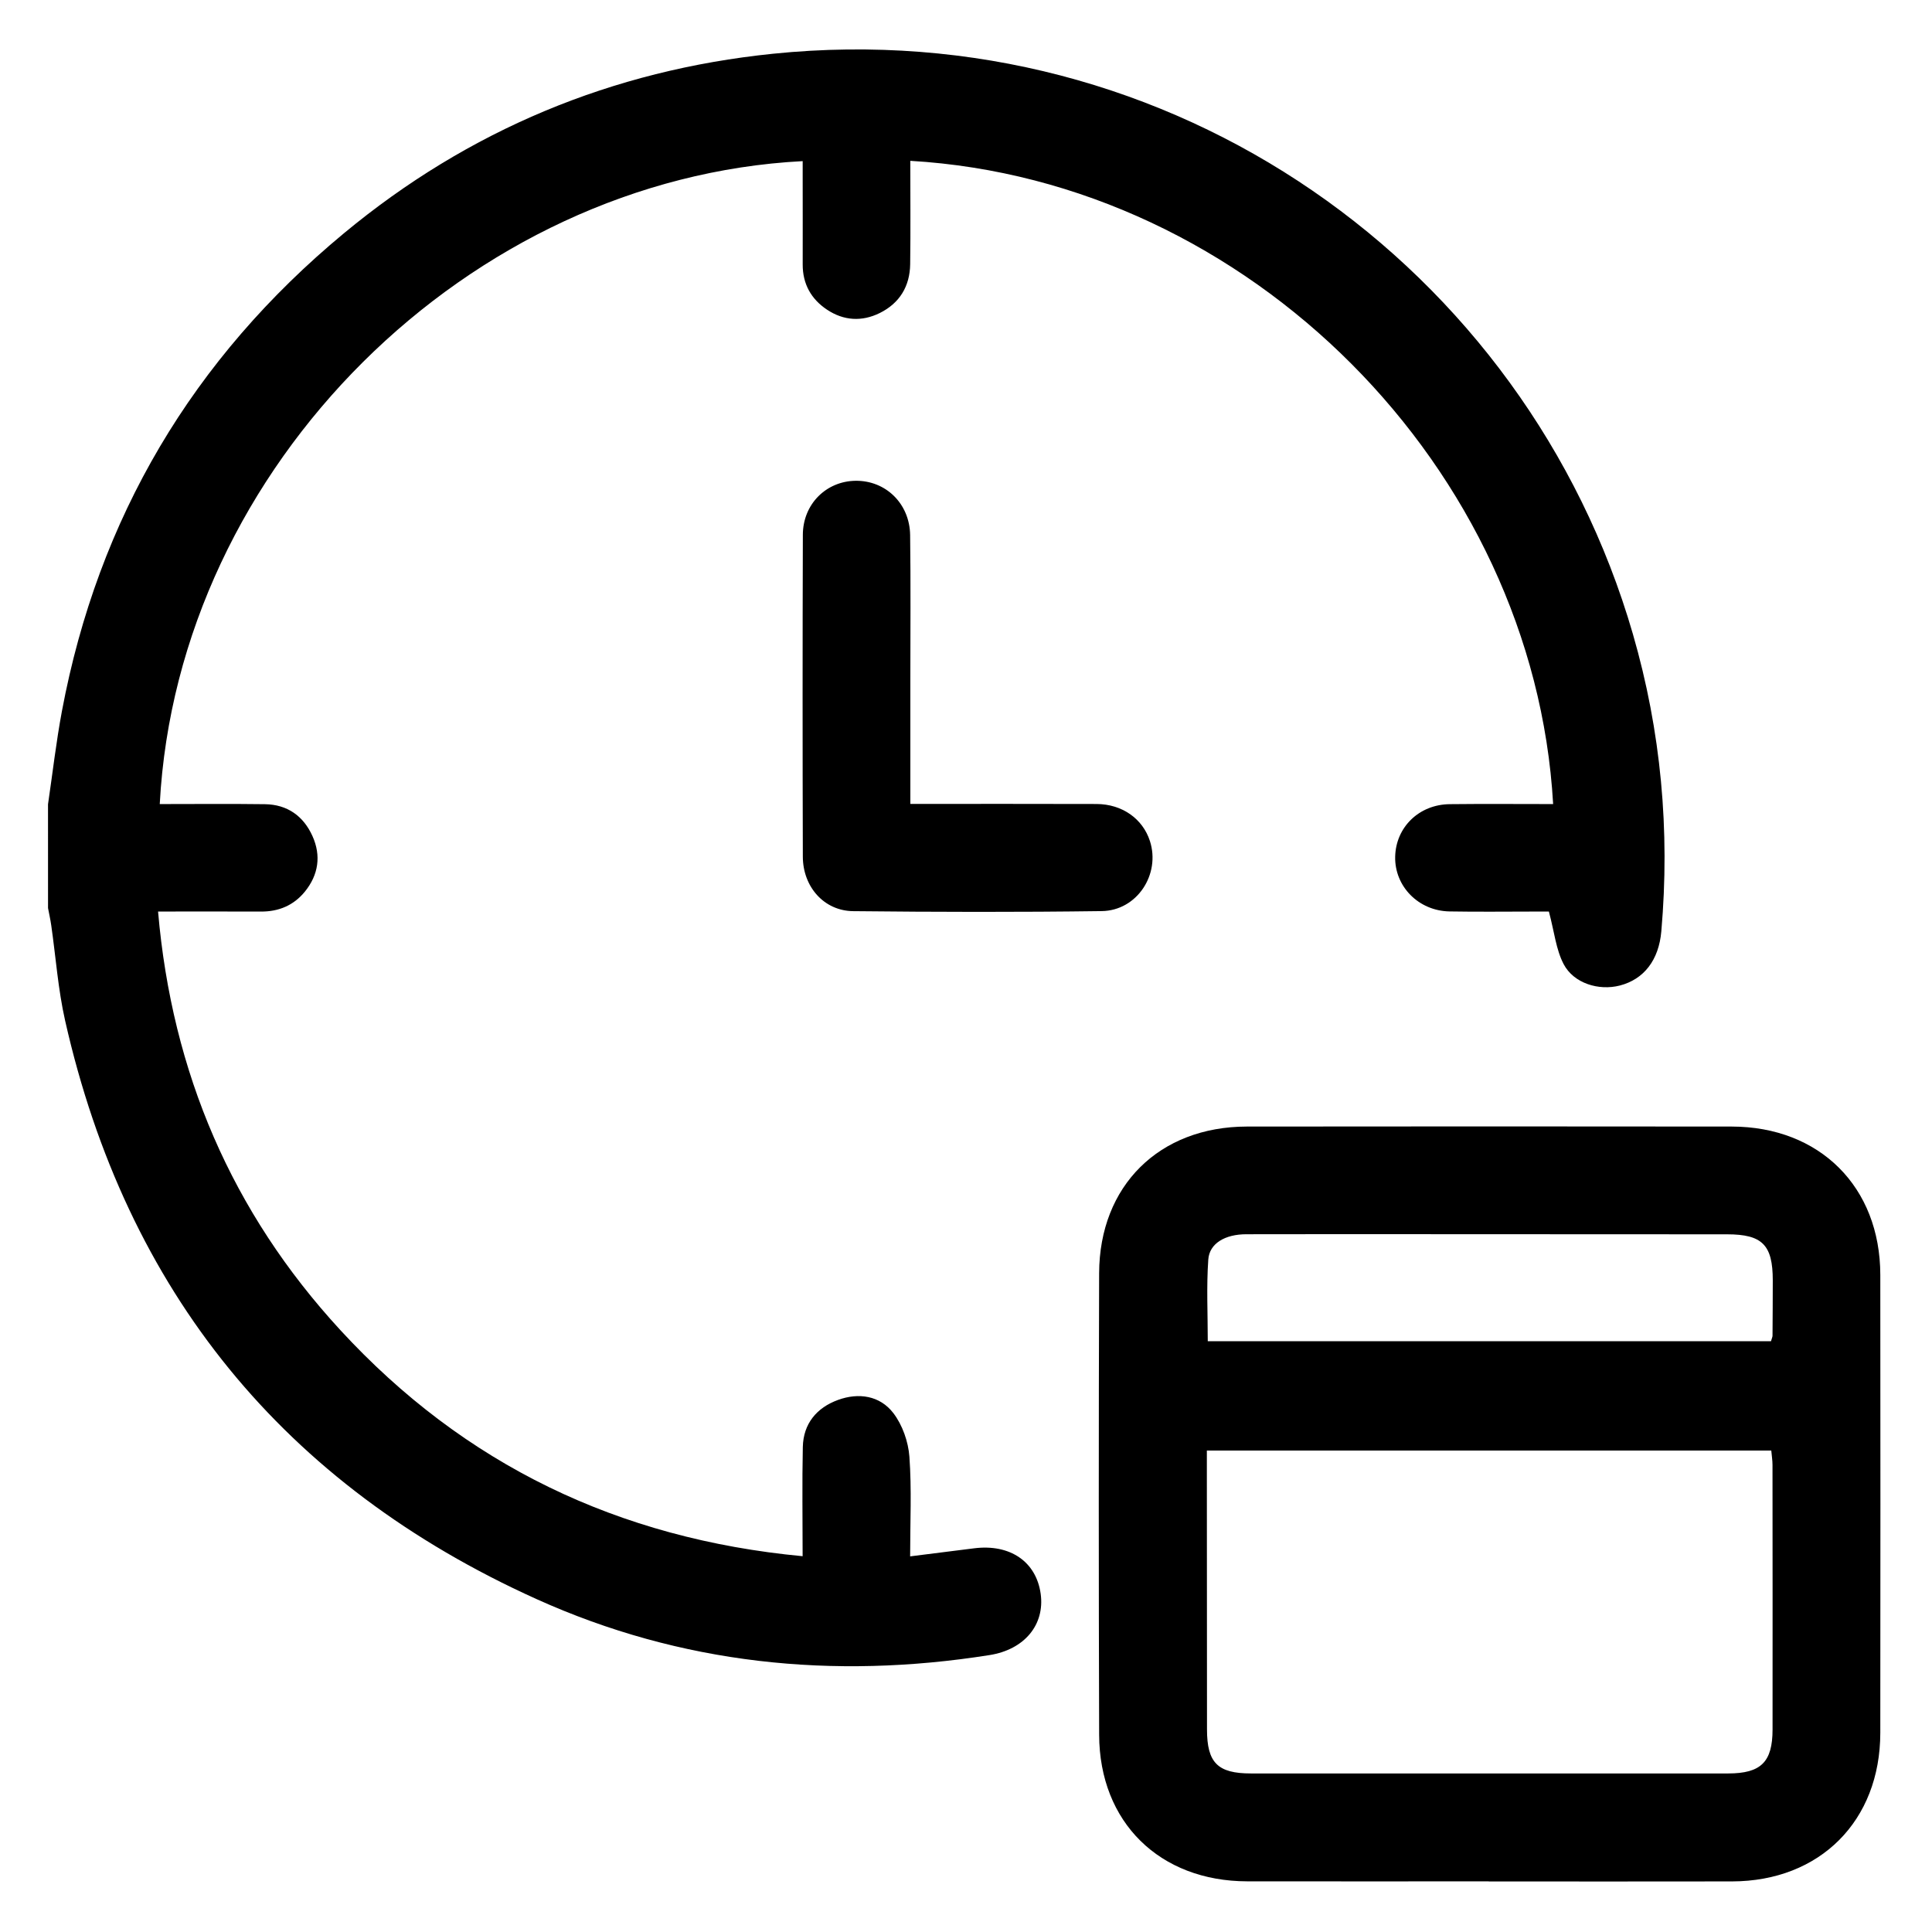 <?xml version="1.0" encoding="utf-8"?>
<!-- Generator: Adobe Illustrator 23.0.3, SVG Export Plug-In . SVG Version: 6.00 Build 0)  -->
<svg version="1.1" id="Layer_1" xmlns="http://www.w3.org/2000/svg" xmlns:xlink="http://www.w3.org/1999/xlink" x="0px" y="0px"
	 viewBox="0 0 1080 1080" style="enable-background:new 0 0 1080 1080;" xml:space="preserve">
<style type="text/css">
	.st0{display:none;}
	.st1{display:inline;}
</style>
<g class="st0">
	<path class="st1" d="M750.33,461.13l-83.8-195.53l-82.32,123.47H479.63v60.37h136.89l38.42-57.63l97.31,227.06l79.84-199.61h70.12
		v-60.37H791.23L750.33,461.13z"/>
	<path class="st1" d="M630.55,721.11h271.66v60.37H630.55V721.11z"/>
	<path class="st1" d="M540,841.85h362.21v60.37H540V841.85z"/>
	<path class="st1" d="M872.03,87.23V26.86H509.82v60.37H328.71v455.71c-25.19,5.23-48.43,17.37-67.38,35.53
		C235.41,553.64,201.49,540,165.48,540c-76.61,0-138.62,62-138.62,138.62c0,37.03,14.42,71.84,40.6,98.02l193.87,193.87l67.38-67.38
		v150.01h724.43V87.23H872.03z M811.66,87.23v60.37H570.18V87.23H811.66z M110.15,733.95c-14.78-14.78-22.92-34.43-22.92-55.33
		c0-43.25,35-78.25,78.25-78.25c20.9,0,40.55,8.14,55.33,22.92l40.51,40.51l40.51-40.51c30.58-30.58,80.08-30.58,110.67,0
		c30.58,30.58,30.59,80.08,0,110.66L261.33,885.13L110.15,733.95z M992.77,992.77H389.08V842.76l66.12-66.12
		c26.18-26.18,40.6-60.99,40.6-98.02c0-66.72-46.62-120.82-106.72-134.92V147.6h120.74v60.37h362.21V147.6h120.74V992.77z"/>
</g>
<g>
	<path d="M26.84,449.61c2.56-17.38,4.55-34.86,7.78-52.11c20.27-108.05,73.24-197.14,157.67-267.13
		c69.57-57.67,150-91.15,239.81-100.33C655.09,7.24,853.23,148.88,912.79,354.41c15.75,54.36,20.81,109.83,15.9,166.21
		c-1.4,16.04-9.69,26.8-23.18,30.29c-11.74,3.03-25.75-1.16-31.42-11.95c-4.26-8.11-5.2-17.97-8.25-29.4c-0.65,0-4.11,0-7.57,0
		c-16,0-32.01,0.22-48.01-0.07c-17.36-0.32-30.73-14.06-30.35-30.63c0.38-16.45,13.33-29.13,30.47-29.33
		c19.26-0.22,38.52-0.05,57.83-0.05c-10.69-187.6-169.94-348.52-359.35-359.58c0,19.28,0.19,38.52-0.07,57.75
		c-0.16,12.36-5.89,21.84-17.02,27.34c-9.99,4.93-20.16,4.31-29.47-1.89c-8.87-5.91-13.62-14.36-13.59-25.26
		c0.04-16,0-32.01-0.01-48.01c0-3.24,0-6.47,0-9.76C262.59,99.75,99.34,259.93,89.3,449.48c19.61,0,39.19-0.19,58.76,0.07
		c12.56,0.16,21.58,6.61,26.63,17.86c4.91,10.95,3.34,21.61-4.22,30.96c-6.23,7.7-14.6,11.25-24.57,11.2
		c-18.63-0.08-37.25-0.02-57.54-0.02c7.77,90.12,41.3,168.14,101.84,233.92c69.19,75.18,155.38,116.73,258.47,126.46
		c0-21.16-0.32-41.1,0.11-61.02c0.28-13.08,7.76-21.99,19.65-26.33c11.56-4.23,23.46-2.44,30.97,7.37
		c5.07,6.62,8.35,15.98,8.96,24.36c1.32,18.15,0.41,36.47,0.41,55.71c12.73-1.6,24.23-3.04,35.72-4.5
		c20.13-2.56,34.79,7.46,37.26,25.48c2.36,17.24-9.05,31.12-28.62,34.21c-87.41,13.82-172.5,5.14-253.26-31.33
		C158.68,830.11,70.61,721.92,36.41,570.57c-3.95-17.47-5.21-35.54-7.77-53.33c-0.46-3.23-1.19-6.41-1.79-9.62
		C26.84,488.29,26.84,468.95,26.84,449.61z"/>
	<path d="M832.23,1051.69c-45,0-90,0.06-135.01-0.01c-48.98-0.08-82.63-33.04-82.79-81.89c-0.28-86-0.27-172.01-0.01-258.01
		c0.15-48.95,33.61-81.97,82.6-82.03c90.34-0.11,180.67-0.1,271.01,0c49.24,0.06,83.02,33.78,83.07,82.9
		c0.09,85.34,0.08,170.67,0,256.01c-0.04,49.23-33.72,82.95-82.88,83.06c-45.33,0.1-90.67,0.02-136.01,0.02
		C832.23,1051.72,832.23,1051.7,832.23,1051.69z M674.64,810.87c0,4.47,0,7.76,0,11.06c0.02,48.3,0.02,96.6,0.08,144.9
		c0.02,18.57,5.98,24.53,24.52,24.54c88.94,0.03,177.88,0.03,266.82,0c18.34-0.01,24.8-6.39,24.81-24.57
		c0.04-49.3,0.02-98.6-0.03-147.9c0-2.53-0.42-5.06-0.68-8.03C885.01,810.87,780.55,810.87,674.64,810.87z M990,749.75
		c0.52-1.82,0.84-2.44,0.85-3.06c0.07-10.32,0.14-20.65,0.14-30.97c-0.01-19.83-5.84-25.72-25.55-25.73
		c-53.3-0.04-106.6-0.05-159.89-0.07c-36.31-0.01-72.62-0.06-108.93,0.03c-11.75,0.03-20.54,5.07-21.18,14.14
		c-1.06,15.09-0.29,30.31-0.29,45.66C780.69,749.75,885.19,749.75,990,749.75z"/>
	<path d="M508.89,449.4c35.55,0,69.81-0.08,104.07,0.04c14.31,0.05,25.82,8.22,29.85,20.69c6.01,18.59-7.17,38.91-26.94,39.18
		c-46.31,0.63-92.64,0.52-138.95,0.03c-16.25-0.17-28.09-13.57-28.13-30.46c-0.17-59.98-0.18-119.96,0.01-179.94
		c0.05-17.13,13.03-29.97,29.48-30.18c16.82-0.21,30.25,12.73,30.49,30.37c0.36,26.99,0.12,53.98,0.12,80.97
		C508.9,402.72,508.89,425.35,508.89,449.4z"/>
</g>
</svg>
